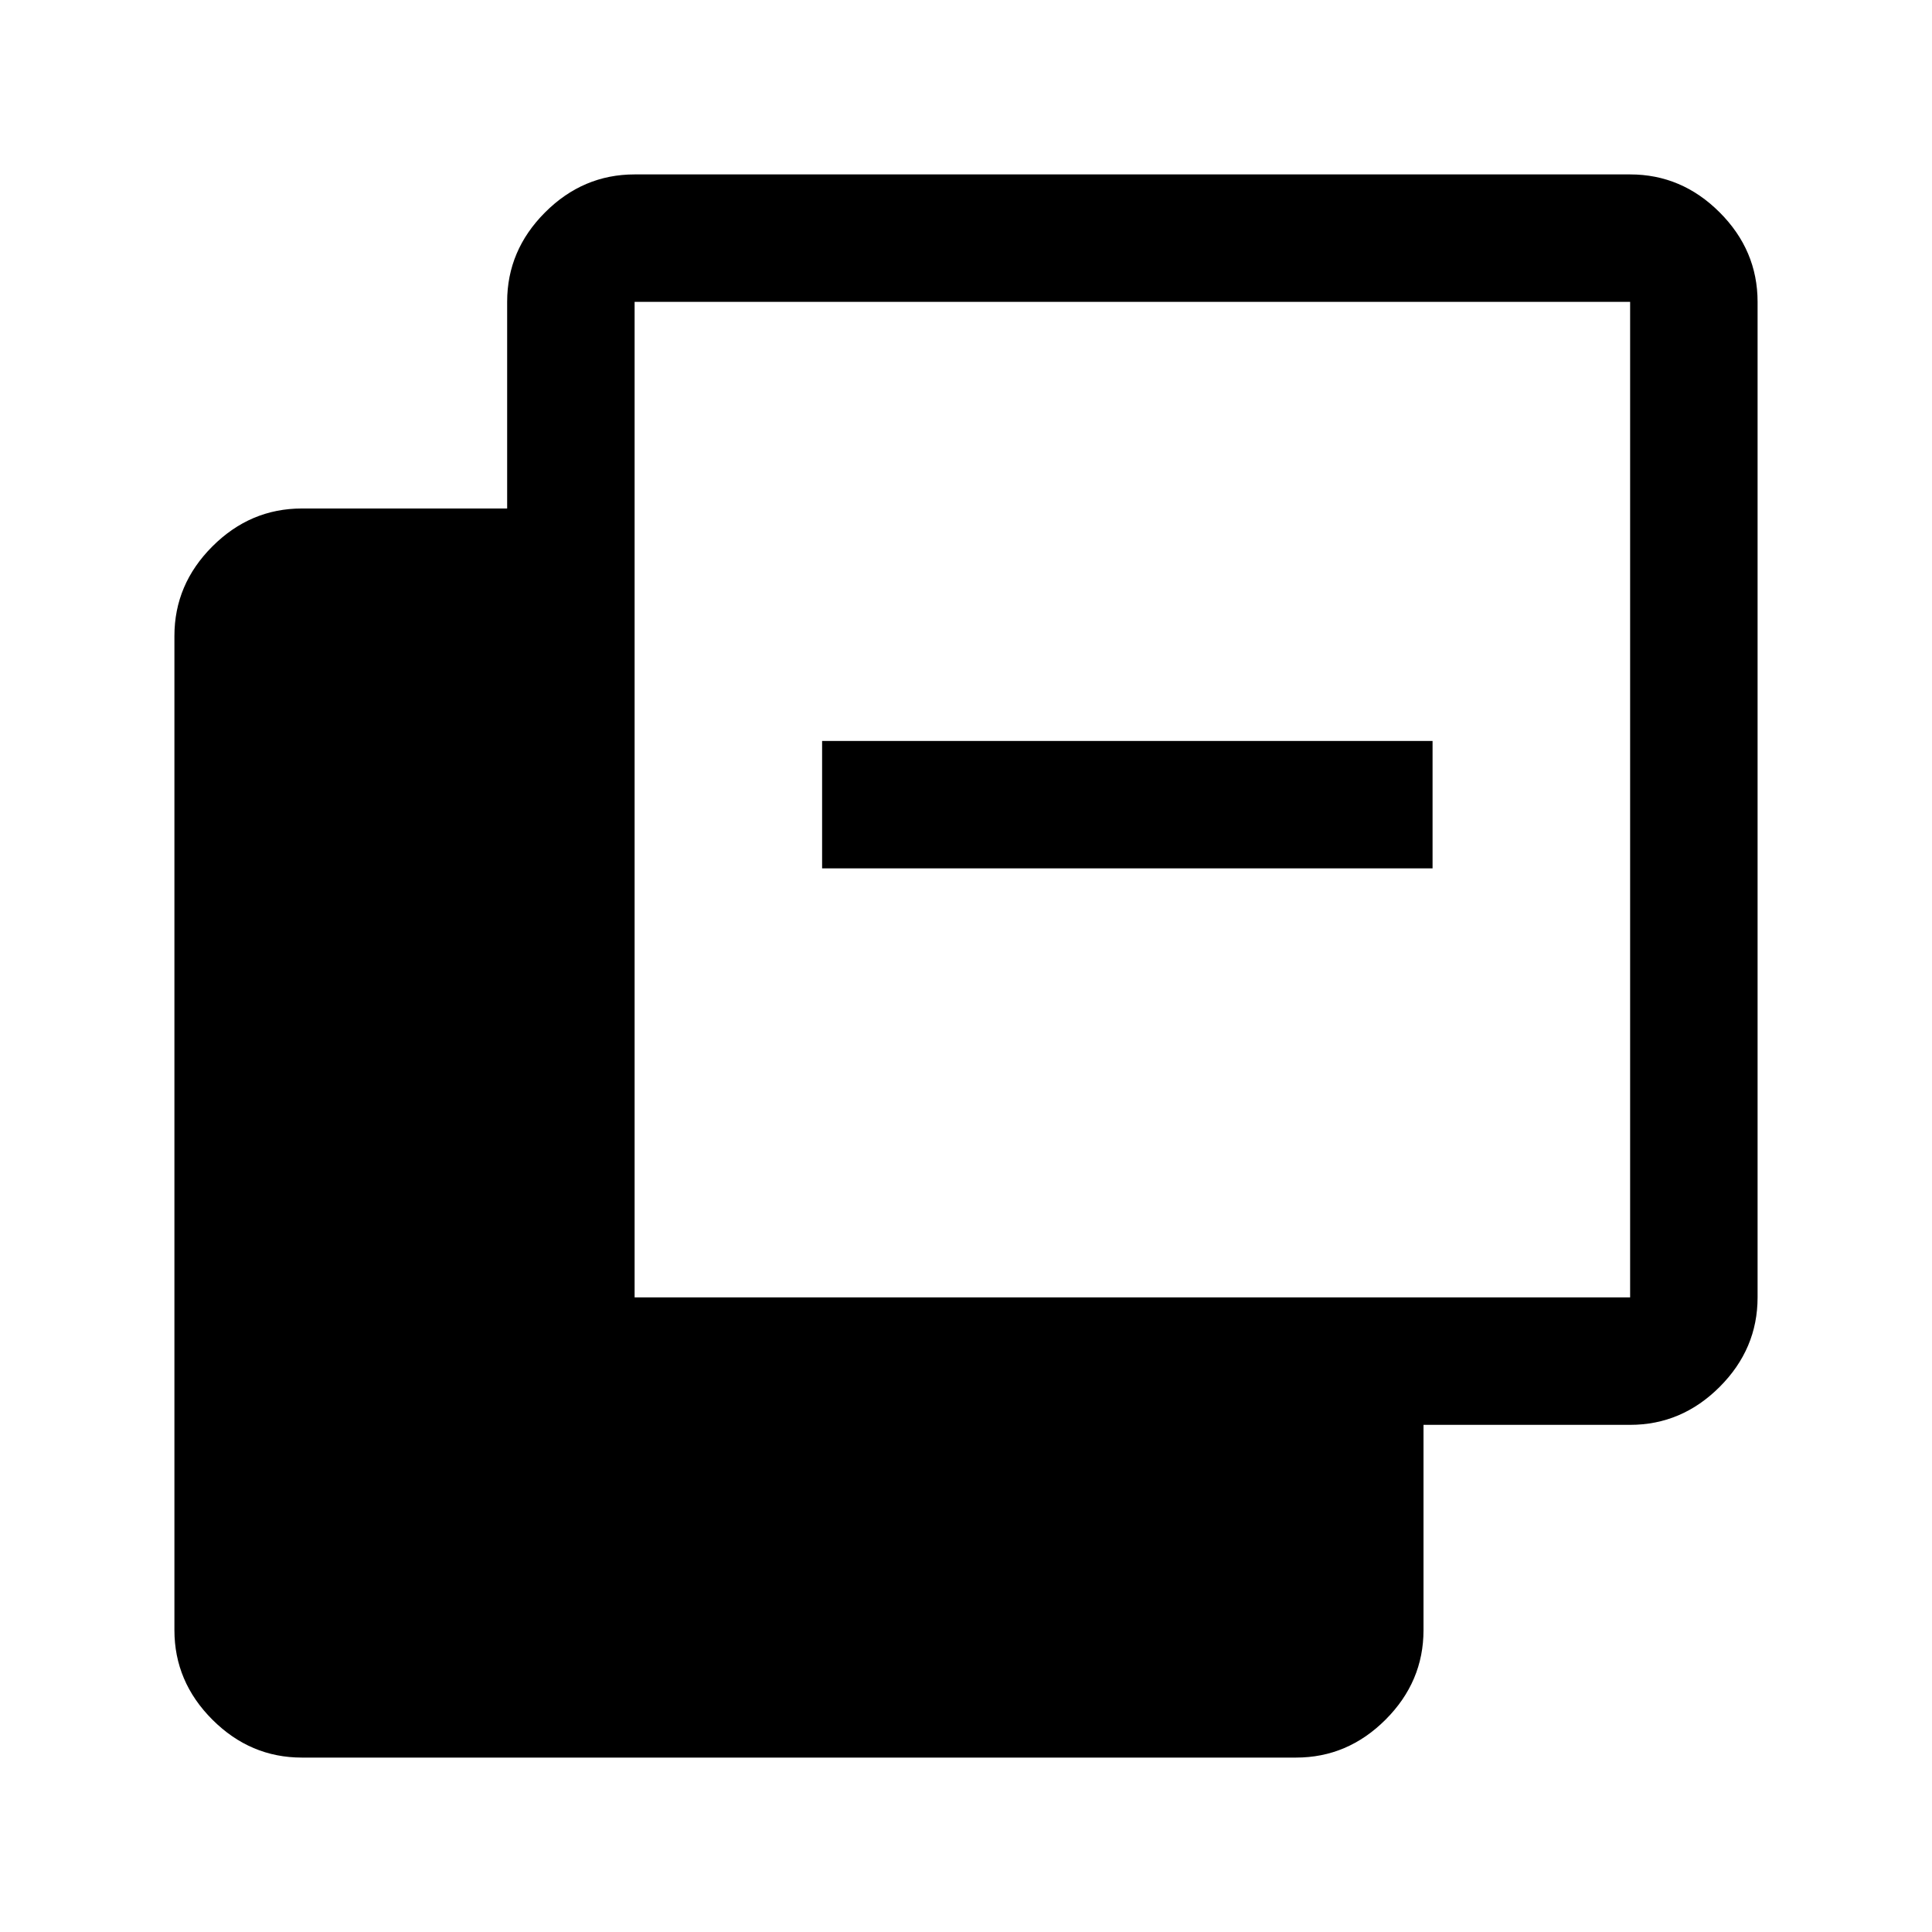 <svg xmlns="http://www.w3.org/2000/svg" height="40" viewBox="0 -960 960 960" width="40"><path d="M150-86.667q-25.625 0-44.479-18.854T86.667-150v-494q0-25.625 18.854-44.479T150-707.333h102V-810q0-25.625 18.854-44.479t44.479-18.854H810q25.625 0 44.479 18.854T873.333-810v494.667q0 25.625-18.854 44.479T810-252H707.333v102q0 25.625-18.854 44.479T644-86.667H150Zm165.333-228.666H810V-810H315.333v494.667ZM408.5-528.5v-63.333h303.333v63.333H408.5Z"/></svg>